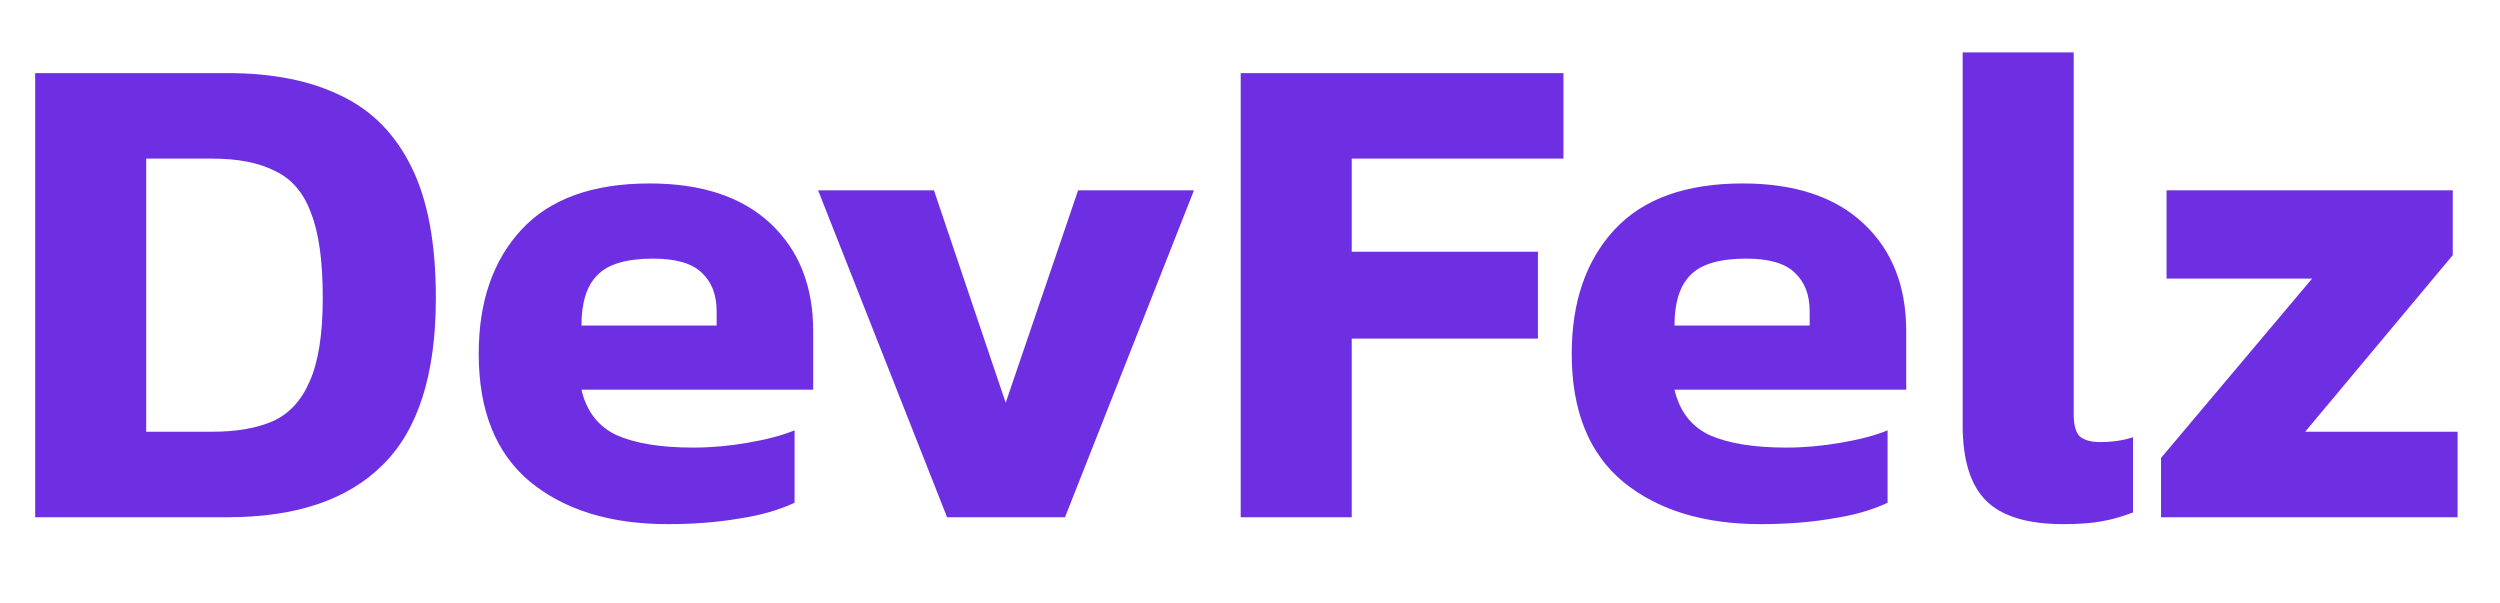 <svg width="29" height="7" viewBox="0 0 29 7" fill="none" xmlns="http://www.w3.org/2000/svg">
<path d="M0.408 6V0.848H2.64C3.163 0.848 3.603 0.936 3.96 1.112C4.317 1.283 4.589 1.56 4.776 1.944C4.963 2.323 5.056 2.827 5.056 3.456C5.056 4.341 4.851 4.987 4.44 5.392C4.035 5.797 3.435 6 2.64 6H0.408ZM1.696 5.008H2.464C2.741 5.008 2.973 4.968 3.16 4.888C3.352 4.803 3.496 4.648 3.592 4.424C3.693 4.2 3.744 3.877 3.744 3.456C3.744 3.029 3.699 2.701 3.608 2.472C3.523 2.237 3.384 2.075 3.192 1.984C3.005 1.888 2.763 1.84 2.464 1.84H1.696V5.008ZM7.745 6.08C7.083 6.08 6.553 5.917 6.153 5.592C5.753 5.261 5.553 4.765 5.553 4.104C5.553 3.501 5.718 3.021 6.049 2.664C6.379 2.307 6.875 2.128 7.537 2.128C8.139 2.128 8.606 2.283 8.937 2.592C9.267 2.901 9.433 3.317 9.433 3.84V4.52H6.745C6.803 4.771 6.939 4.947 7.153 5.048C7.371 5.144 7.667 5.192 8.041 5.192C8.249 5.192 8.459 5.173 8.673 5.136C8.891 5.099 9.073 5.051 9.217 4.992V5.832C9.035 5.917 8.819 5.979 8.569 6.016C8.318 6.059 8.043 6.08 7.745 6.08ZM6.745 3.776H8.313V3.608C8.313 3.421 8.257 3.275 8.145 3.168C8.033 3.056 7.843 3 7.577 3C7.267 3 7.051 3.064 6.929 3.192C6.806 3.315 6.745 3.509 6.745 3.776ZM10.986 6L9.49 2.208H10.834L11.666 4.672L12.506 2.208H13.85L12.354 6H10.986ZM14.392 6V0.848H18.136V1.84H15.68V2.92H17.84V3.928H15.68V6H14.392ZM20.424 6.08C19.763 6.08 19.232 5.917 18.832 5.592C18.432 5.261 18.232 4.765 18.232 4.104C18.232 3.501 18.398 3.021 18.728 2.664C19.059 2.307 19.555 2.128 20.216 2.128C20.819 2.128 21.286 2.283 21.616 2.592C21.947 2.901 22.112 3.317 22.112 3.84V4.52H19.424C19.483 4.771 19.619 4.947 19.832 5.048C20.051 5.144 20.347 5.192 20.72 5.192C20.928 5.192 21.139 5.173 21.352 5.136C21.571 5.099 21.752 5.051 21.896 4.992V5.832C21.715 5.917 21.499 5.979 21.248 6.016C20.998 6.059 20.723 6.08 20.424 6.08ZM19.424 3.776H20.992V3.608C20.992 3.421 20.936 3.275 20.824 3.168C20.712 3.056 20.523 3 20.256 3C19.947 3 19.731 3.064 19.608 3.192C19.486 3.315 19.424 3.509 19.424 3.776ZM23.935 6.08C23.519 6.08 23.221 5.989 23.039 5.808C22.858 5.627 22.767 5.336 22.767 4.936V0.608H24.055V4.808C24.055 4.931 24.079 5.016 24.127 5.064C24.181 5.107 24.258 5.128 24.359 5.128C24.503 5.128 24.631 5.109 24.743 5.072V5.944C24.621 5.992 24.498 6.027 24.375 6.048C24.258 6.069 24.111 6.08 23.935 6.08ZM25.068 6V5.312L26.82 3.232H25.132V2.208H28.452V2.96L26.74 5.008H28.508V6H25.068Z" fill="#6E2FE3"/>
</svg>
